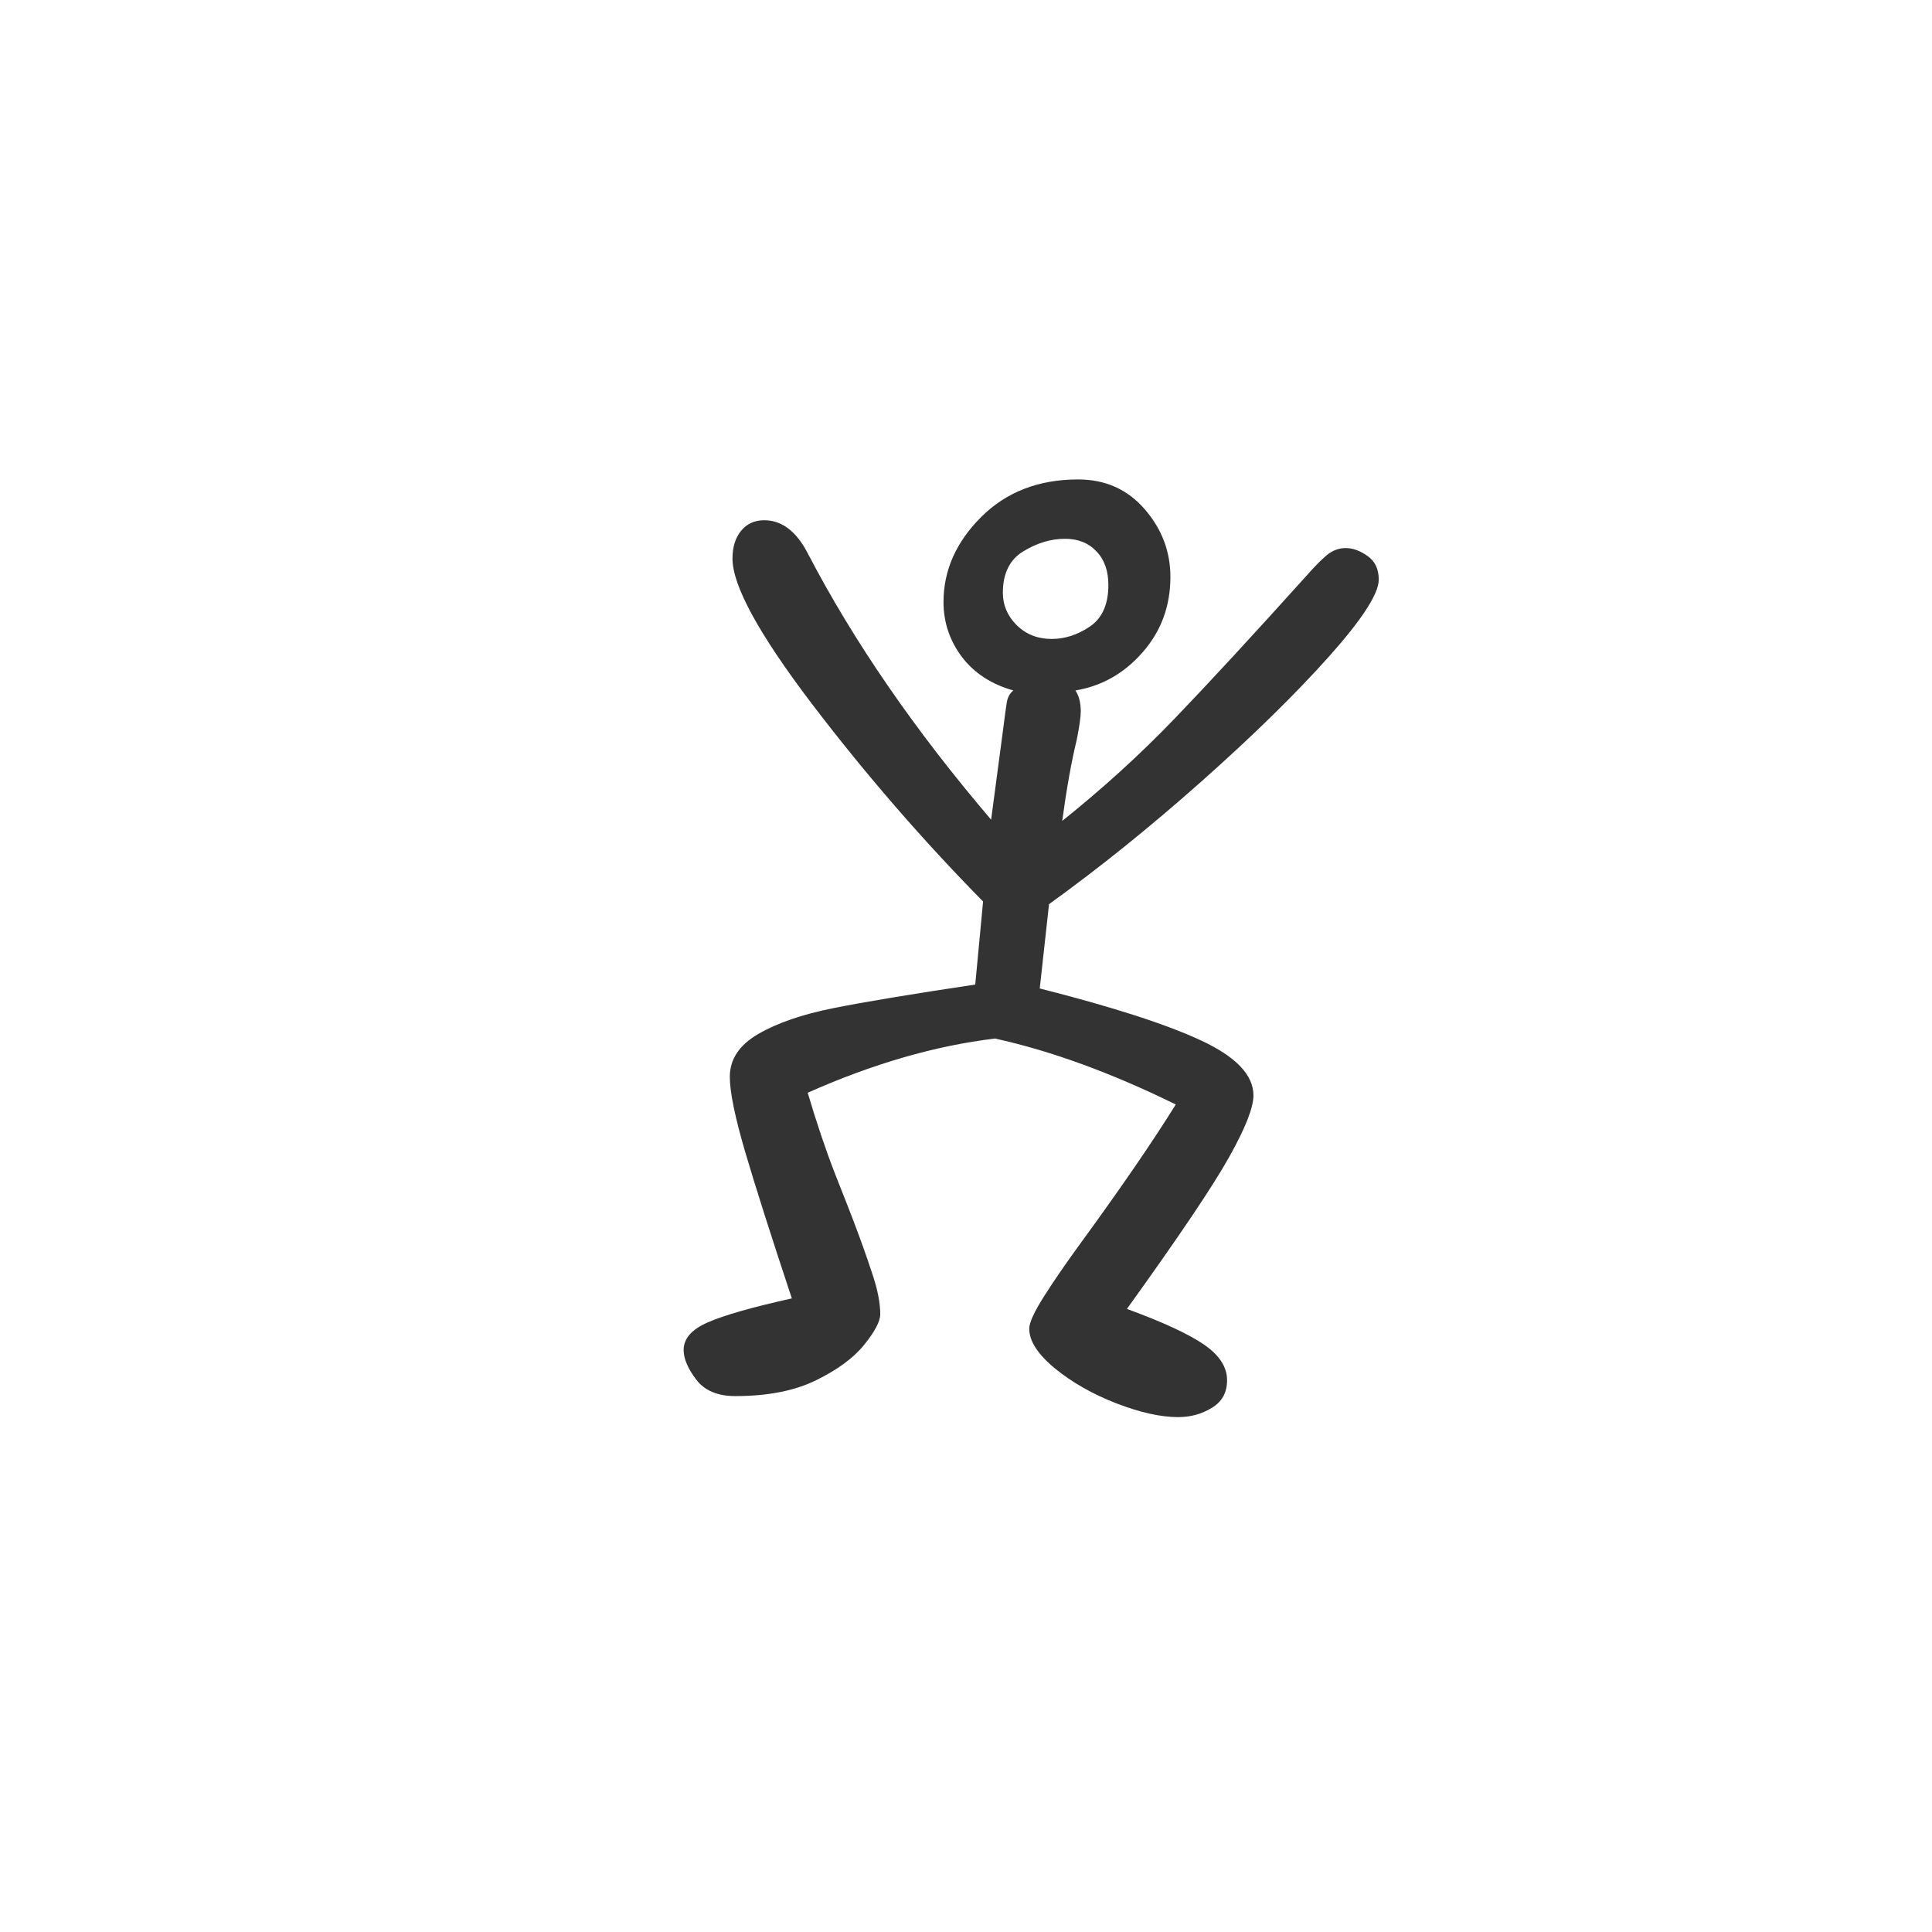 <?xml version="1.0" encoding="utf-8" standalone="no"?>
<!DOCTYPE svg PUBLIC "-//W3C//DTD SVG 1.1//EN"
  "http://www.w3.org/Graphics/SVG/1.1/DTD/svg11.dtd">
<svg xmlns:xlink="http://www.w3.org/1999/xlink" width="72pt" height="72pt" viewBox="0 0 72 72" xmlns="http://www.w3.org/2000/svg" version="1.1">
 <defs>
  <style type="text/css">*{stroke-linejoin: round; stroke-linecap: butt}</style>
 </defs>
 <g id="figure_1">
  <g id="patch_1">
   <path d="M 0 72 
L 72 72 
L 72 0 
L 0 0 
z
" style="fill: #ffffff"/>
  </g>
  <g id="axes_1">
   <g id="text_1">
    <!-- m -->
    <g style="fill: #333333" transform="translate(23.711 52.174) scale(0.48 -0.48)">
     <defs>
      <path id="GL-DancingMen-6d" d="M 2630 -83 
Q 2502 -83 2329 -16 
Q 2157 51 2032 153 
Q 1907 256 1907 346 
Q 1907 390 1980 505 
Q 2054 621 2157 762 
Q 2451 1165 2618 1434 
Q 2150 1664 1741 1754 
Q 1306 1702 832 1491 
Q 896 1274 966 1094 
Q 1037 915 1056 864 
Q 1107 730 1145 614 
Q 1184 499 1184 416 
Q 1184 365 1107 269 
Q 1030 173 873 96 
Q 717 19 480 19 
Q 352 19 291 99 
Q 230 179 230 243 
Q 230 326 348 377 
Q 467 429 755 493 
Q 602 954 528 1206 
Q 454 1459 454 1568 
Q 454 1696 592 1776 
Q 730 1856 954 1901 
Q 1178 1946 1645 2016 
L 1683 2419 
Q 1242 2867 854 3376 
Q 467 3885 467 4083 
Q 467 4166 508 4217 
Q 550 4269 621 4269 
Q 749 4269 832 4109 
Q 1165 3469 1722 2816 
L 1779 3245 
Q 1792 3347 1798 3385 
Q 1805 3424 1830 3443 
Q 1670 3488 1580 3606 
Q 1491 3725 1491 3872 
Q 1491 4102 1673 4284 
Q 1856 4467 2144 4467 
Q 2342 4467 2467 4323 
Q 2592 4179 2592 3994 
Q 2592 3782 2457 3628 
Q 2323 3475 2131 3443 
Q 2157 3405 2157 3341 
Q 2157 3302 2138 3206 
Q 2099 3046 2067 2810 
Q 2362 3046 2611 3305 
Q 2861 3565 3258 4006 
Q 3309 4064 3350 4099 
Q 3392 4134 3443 4134 
Q 3494 4134 3548 4096 
Q 3603 4058 3603 3981 
Q 3603 3878 3360 3606 
Q 3117 3334 2742 3001 
Q 2368 2669 2003 2406 
L 1958 1997 
Q 2490 1862 2742 1744 
Q 2995 1626 2995 1478 
Q 2995 1389 2876 1177 
Q 2758 966 2381 442 
Q 2643 346 2755 269 
Q 2867 192 2867 96 
Q 2867 6 2793 -38 
Q 2720 -83 2630 -83 
z
M 2016 3693 
Q 2112 3693 2201 3753 
Q 2291 3814 2291 3955 
Q 2291 4058 2233 4118 
Q 2176 4179 2080 4179 
Q 1978 4179 1878 4118 
Q 1779 4058 1779 3917 
Q 1779 3827 1846 3760 
Q 1914 3693 2016 3693 
z
" transform="scale(0.016)"/>
     </defs>
     <use xlink:href="#GL-DancingMen-6d"/>
    </g>
   </g>
  </g>
 </g>
</svg>
